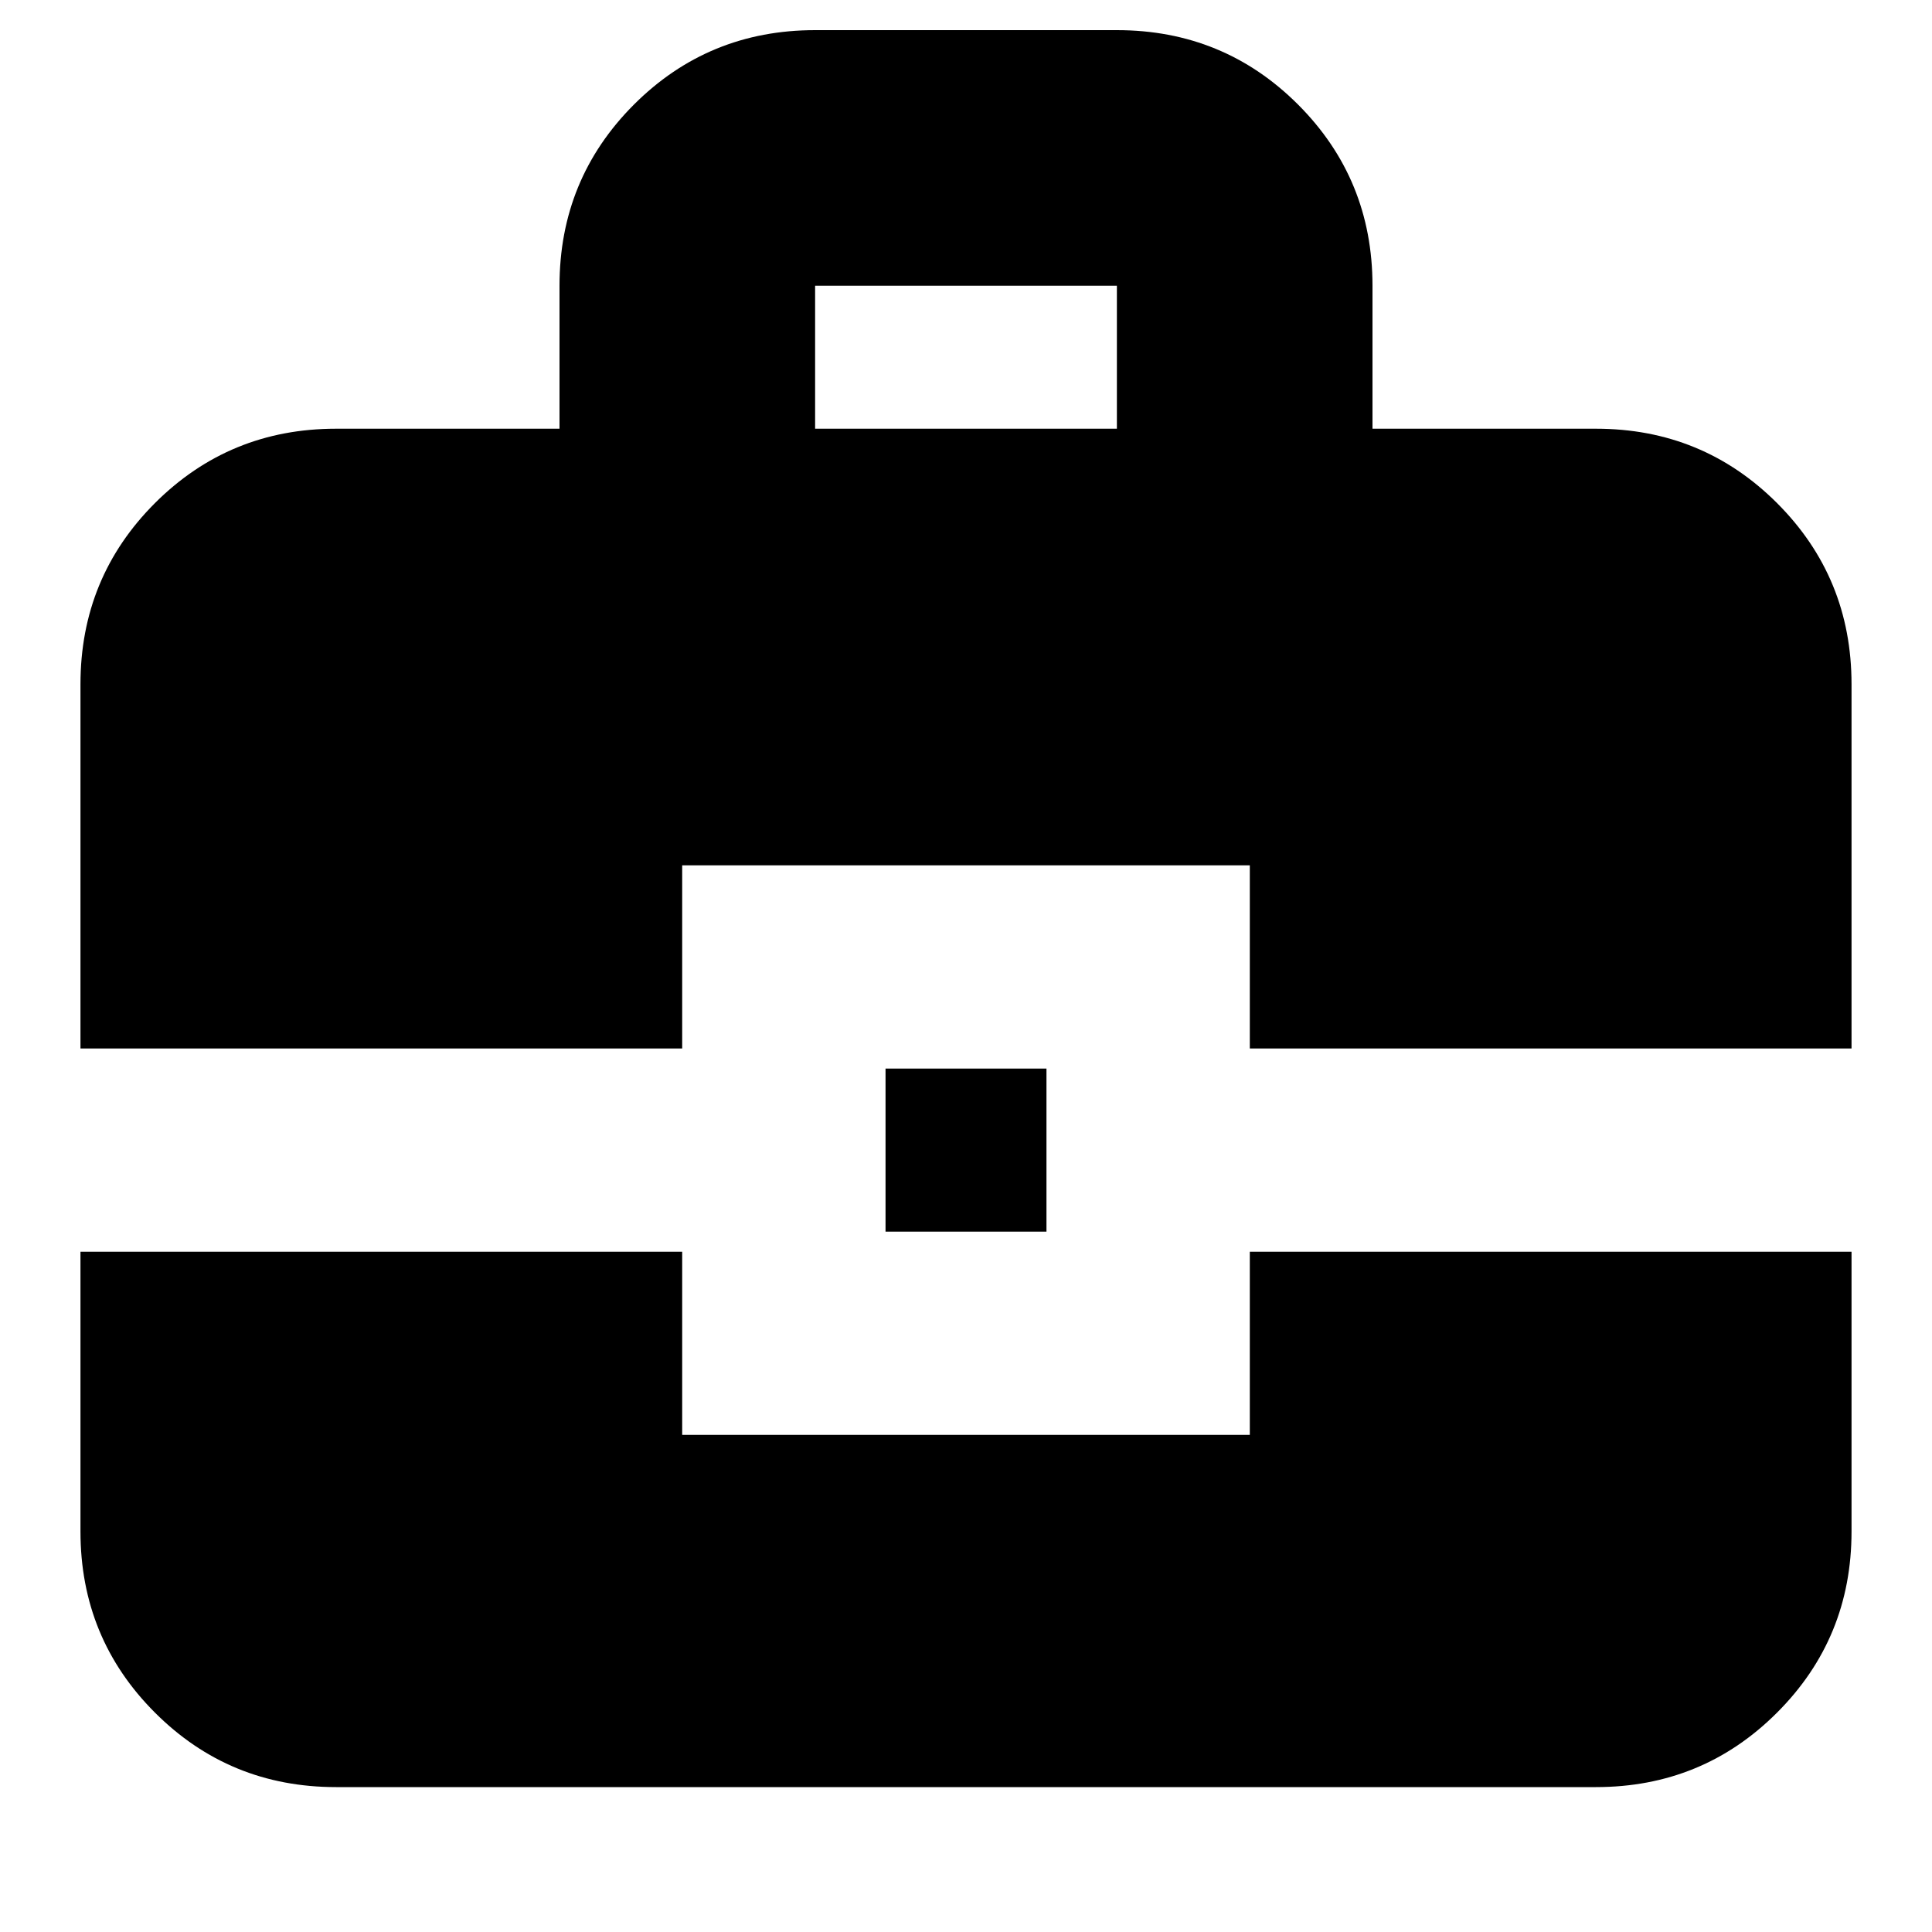 <svg xmlns="http://www.w3.org/2000/svg" height="20" width="20"><path d="M5.792 4.438V2.958Q5.792 1.854 6.562 1.083Q7.333 0.312 8.438 0.312H11.562Q12.667 0.312 13.438 1.083Q14.208 1.854 14.208 2.958V4.438H16.521Q17.625 4.438 18.396 5.208Q19.167 5.979 19.167 7.083V10.854H12.938V8.958H7.062V10.854H0.833V7.083Q0.833 5.979 1.604 5.208Q2.375 4.438 3.479 4.438ZM8.438 4.438H11.562V2.958Q11.562 2.958 11.562 2.958Q11.562 2.958 11.562 2.958H8.438Q8.438 2.958 8.438 2.958Q8.438 2.958 8.438 2.958ZM9.167 12.75V11.062H10.833V12.75ZM0.833 12.958H7.062V14.854H12.938V12.958H19.167V15.854Q19.167 16.958 18.396 17.729Q17.625 18.5 16.521 18.5H3.479Q2.375 18.5 1.604 17.729Q0.833 16.958 0.833 15.854Z"/></svg>